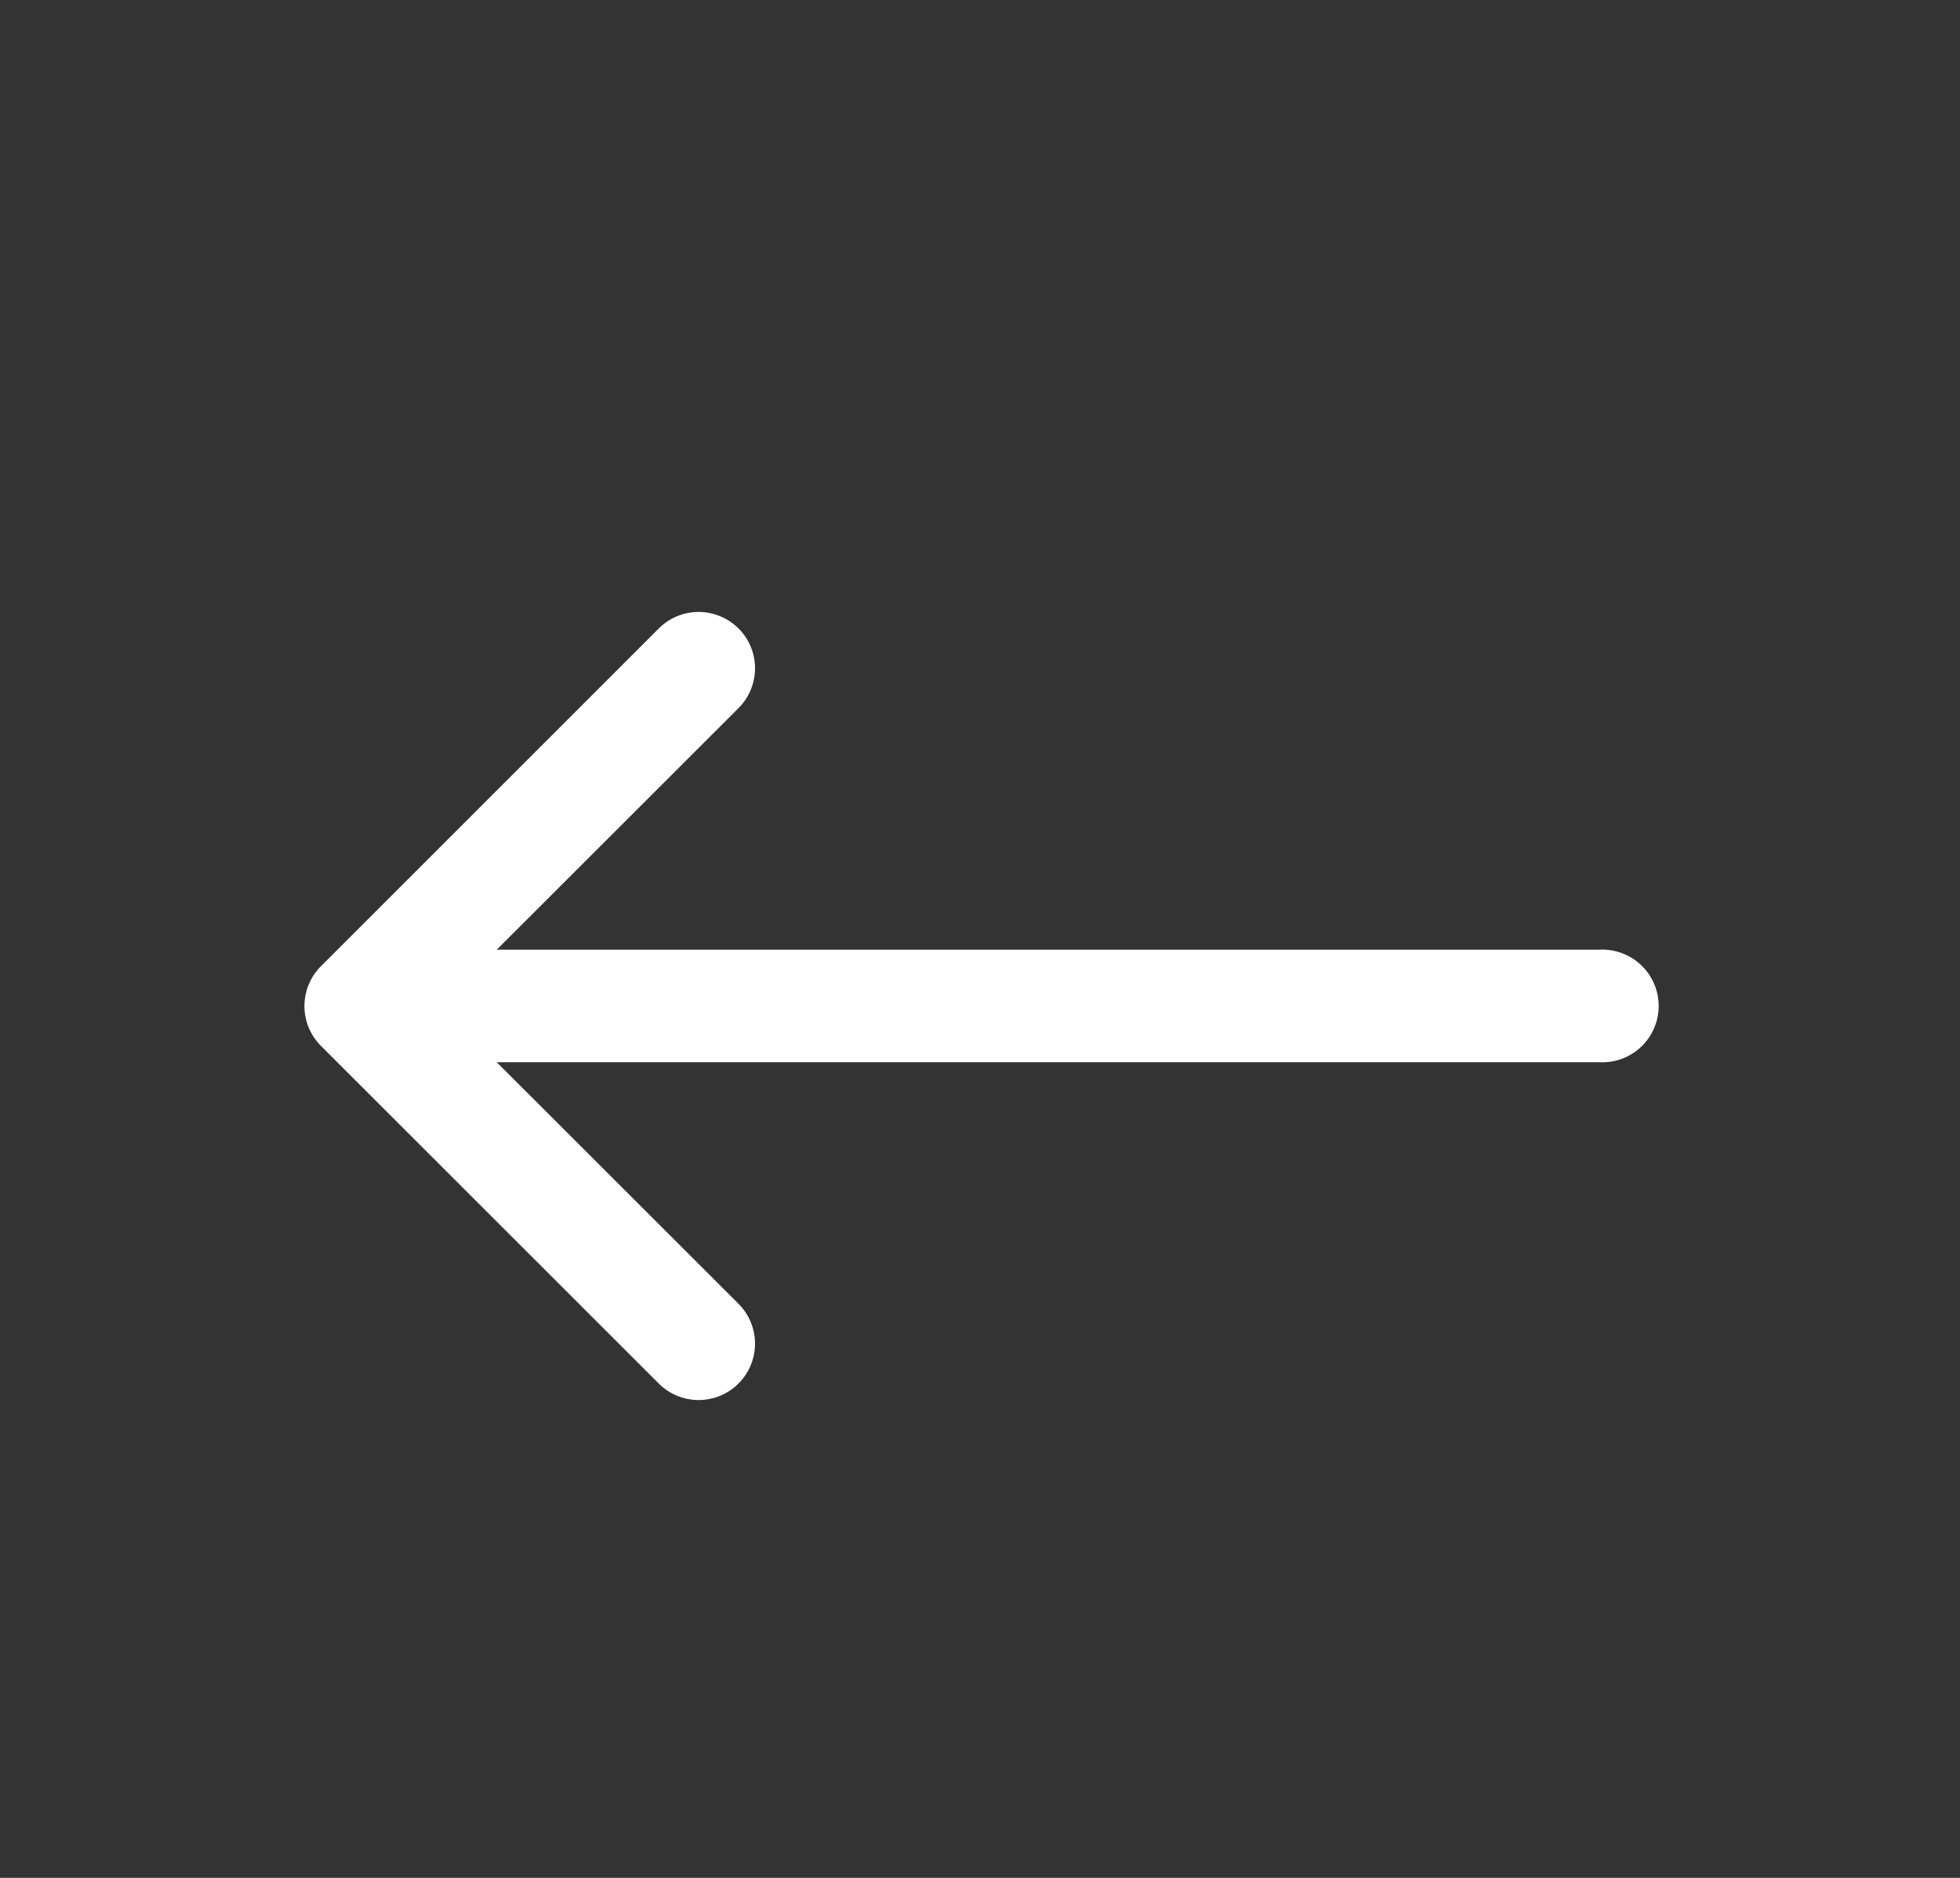 <svg width="24" height="23" fill="none" xmlns="http://www.w3.org/2000/svg"><rect width="100%" height="100%" fill="#333333" stroke="none"/><path fill-rule="evenodd" clip-rule="evenodd" d="M9.043 7.697a.69.69 0 010 .976l-3.65 3.648 3.65 3.648a.69.69 0 11-.977.976L3.93 12.81a.69.69 0 010-.976l4.136-4.136a.69.69 0 01.977 0z" fill="#fff"/><path fill-rule="evenodd" clip-rule="evenodd" d="M4.417 12.32a.69.69 0 01.69-.688h14.476a.69.69 0 110 1.378H5.107a.69.69 0 01-.69-.69z" fill="#fff"/></svg>